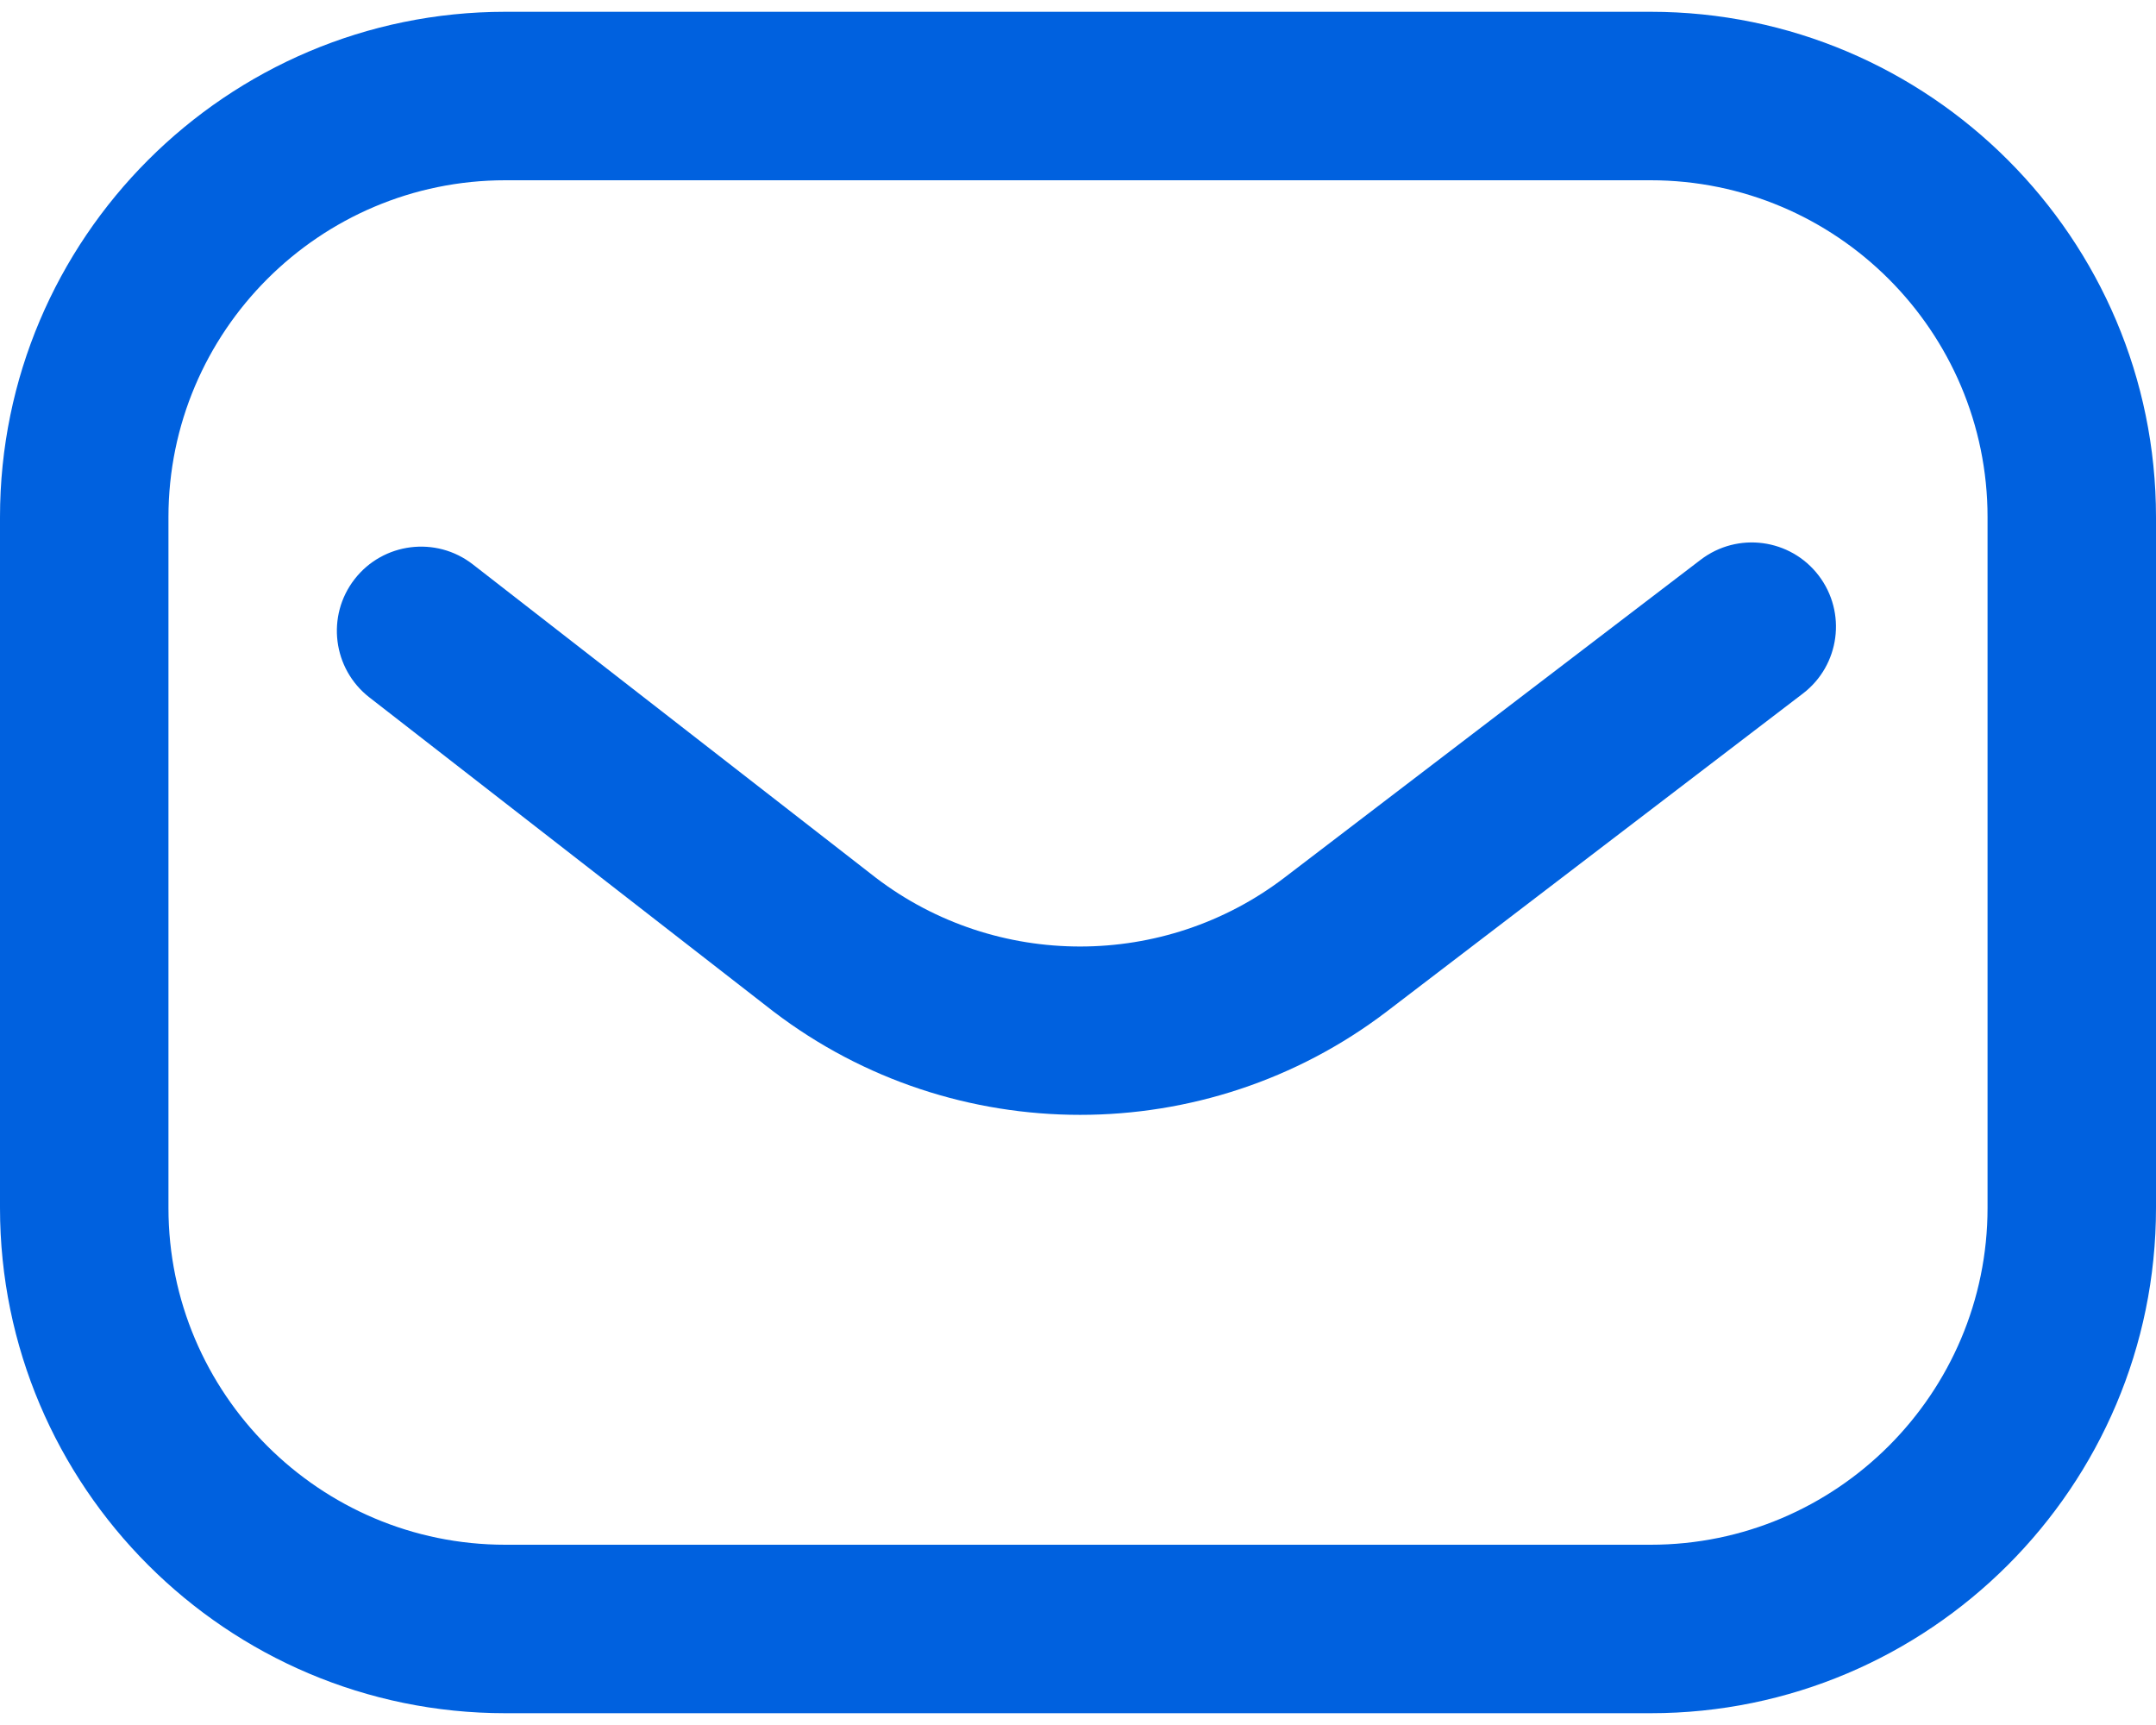 <svg width="30" height="24" viewBox="0 0 30 24" fill="none" xmlns="http://www.w3.org/2000/svg">
<path d="M22.969 23.836H7.031C3.154 23.836 0 20.682 0 16.805V7.195C0 3.318 3.154 0.164 7.031 0.164H22.969C26.846 0.164 30 3.318 30 7.195V16.805C30 20.682 26.846 23.836 22.969 23.836ZM7.031 2.508C4.447 2.508 2.344 4.611 2.344 7.195V16.805C2.344 19.389 4.447 21.492 7.031 21.492H22.969C25.553 21.492 27.656 19.389 27.656 16.805V7.195C27.656 4.611 25.553 2.508 22.969 2.508H7.031ZM19.294 14.075L25.086 9.65C25.601 9.257 25.699 8.522 25.306 8.007C24.913 7.493 24.178 7.395 23.664 7.788L17.872 12.211C16.2 13.487 13.864 13.488 12.191 12.215L6.579 7.852C6.068 7.455 5.331 7.547 4.934 8.058C4.537 8.569 4.629 9.305 5.14 9.703L10.757 14.069C10.76 14.071 10.762 14.073 10.765 14.075C12.021 15.033 13.525 15.511 15.029 15.511C16.534 15.511 18.038 15.032 19.294 14.075Z" fill="#0061DF"/>
</svg>
